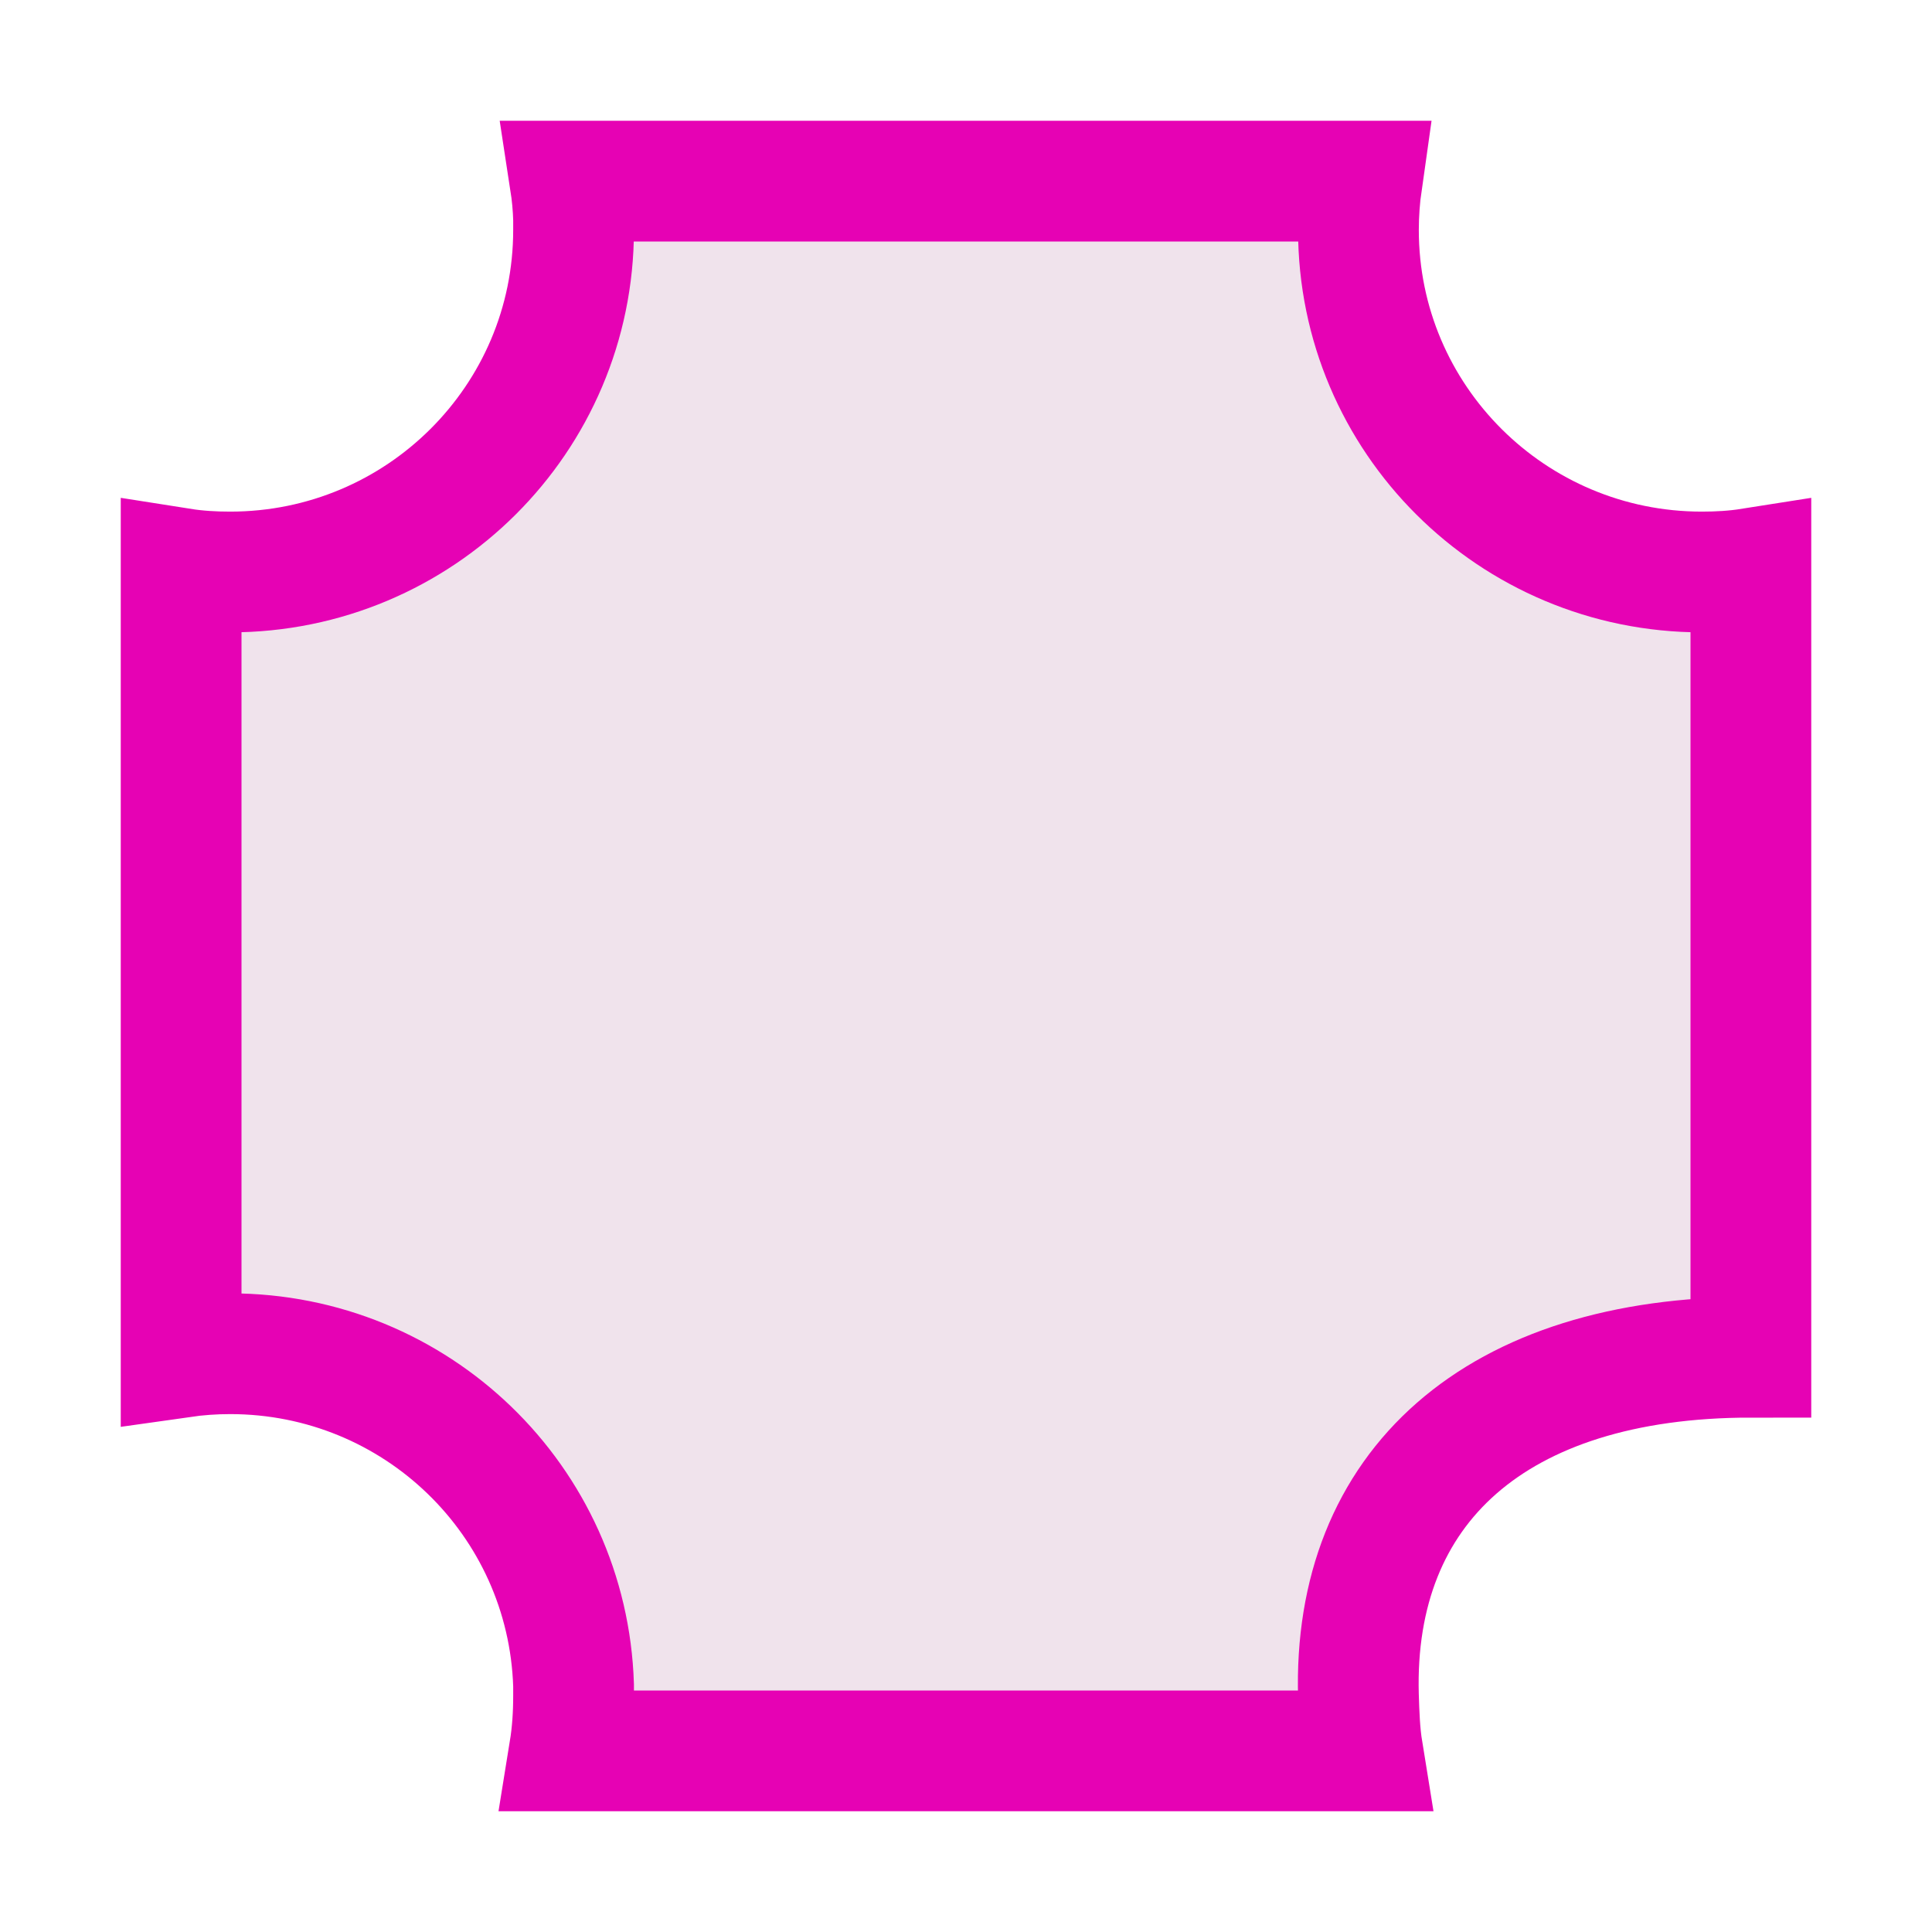 <?xml version="1.0" encoding="UTF-8"?>
<svg xmlns="http://www.w3.org/2000/svg" xmlns:xlink="http://www.w3.org/1999/xlink" width="24px" height="24px" viewBox="0 0 24 24" version="1.1">
<g id="surface1">
<path style="fill-rule:nonzero;fill:rgb(94.118%,89.02%,92.549%);fill-opacity:1;stroke-width:1;stroke-linecap:butt;stroke-linejoin:miter;stroke:rgb(90.196%,0.784%,70.588%);stroke-opacity:1;stroke-miterlimit:4;" d="M 4.721 1.5 C 4.737 1.604 4.747 1.708 4.75 1.815 L 4.75 1.904 C 4.75 3.469 3.477 4.737 1.906 4.737 C 1.768 4.737 1.633 4.729 1.5 4.708 L 1.5 11.24 C 1.633 11.221 1.768 11.211 1.906 11.211 C 3.445 11.211 4.701 12.424 4.75 13.956 L 4.75 14.044 C 4.75 14.201 4.74 14.352 4.716 14.5 L 11.284 14.5 C 11.26 14.352 11.255 14.201 11.25 14.044 C 11.201 12.315 12.385 11.24 14.5 11.24 L 14.5 4.708 C 14.367 4.729 14.232 4.737 14.094 4.737 C 12.523 4.737 11.25 3.469 11.25 1.904 C 11.25 1.768 11.26 1.633 11.279 1.5 Z M 4.721 1.5 " transform="matrix(1.5,0,0,1.5,0,0)"/>
</g>
</svg>
